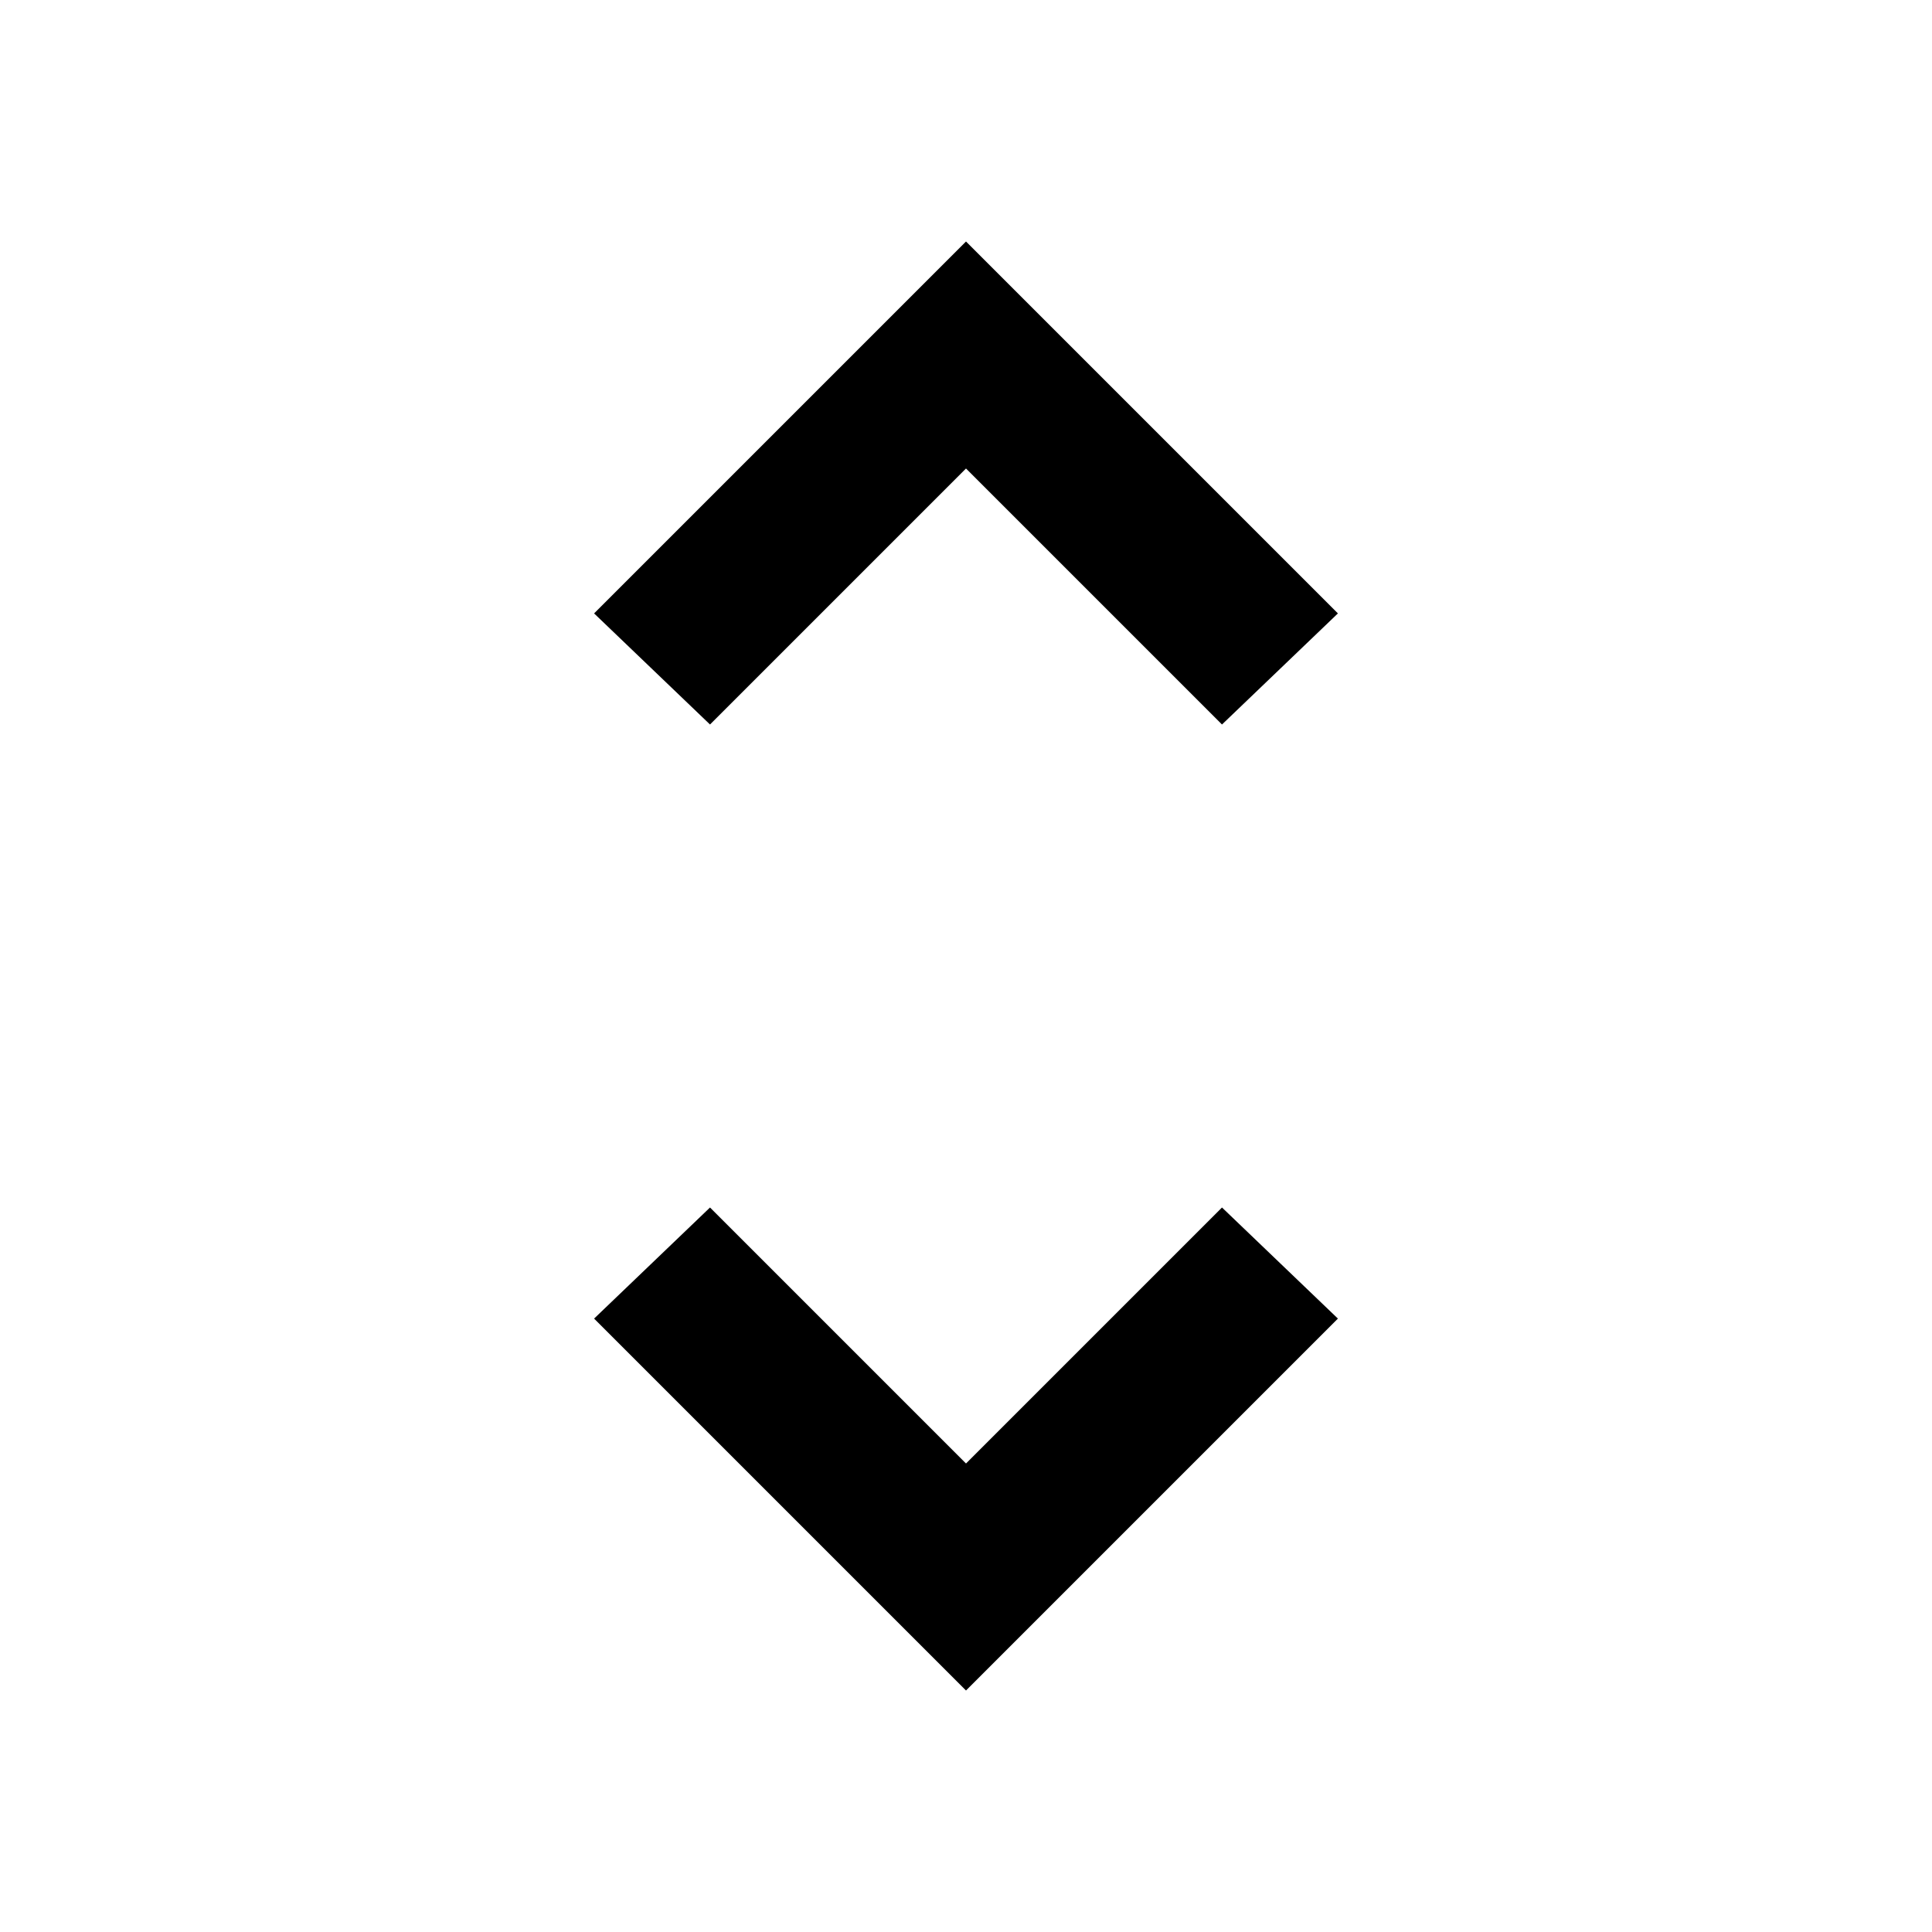 <?xml version="1.0"?><svg xmlns="http://www.w3.org/2000/svg" width="40" height="40" viewBox="0 0 40 40"><path  d="m20 30.3l5.3-5.3 2.4 2.3-7.7 7.7-7.7-7.7 2.4-2.3z m0-20.6l-5.3 5.3-2.4-2.3 7.7-7.7 7.7 7.7-2.4 2.3z"></path></svg>